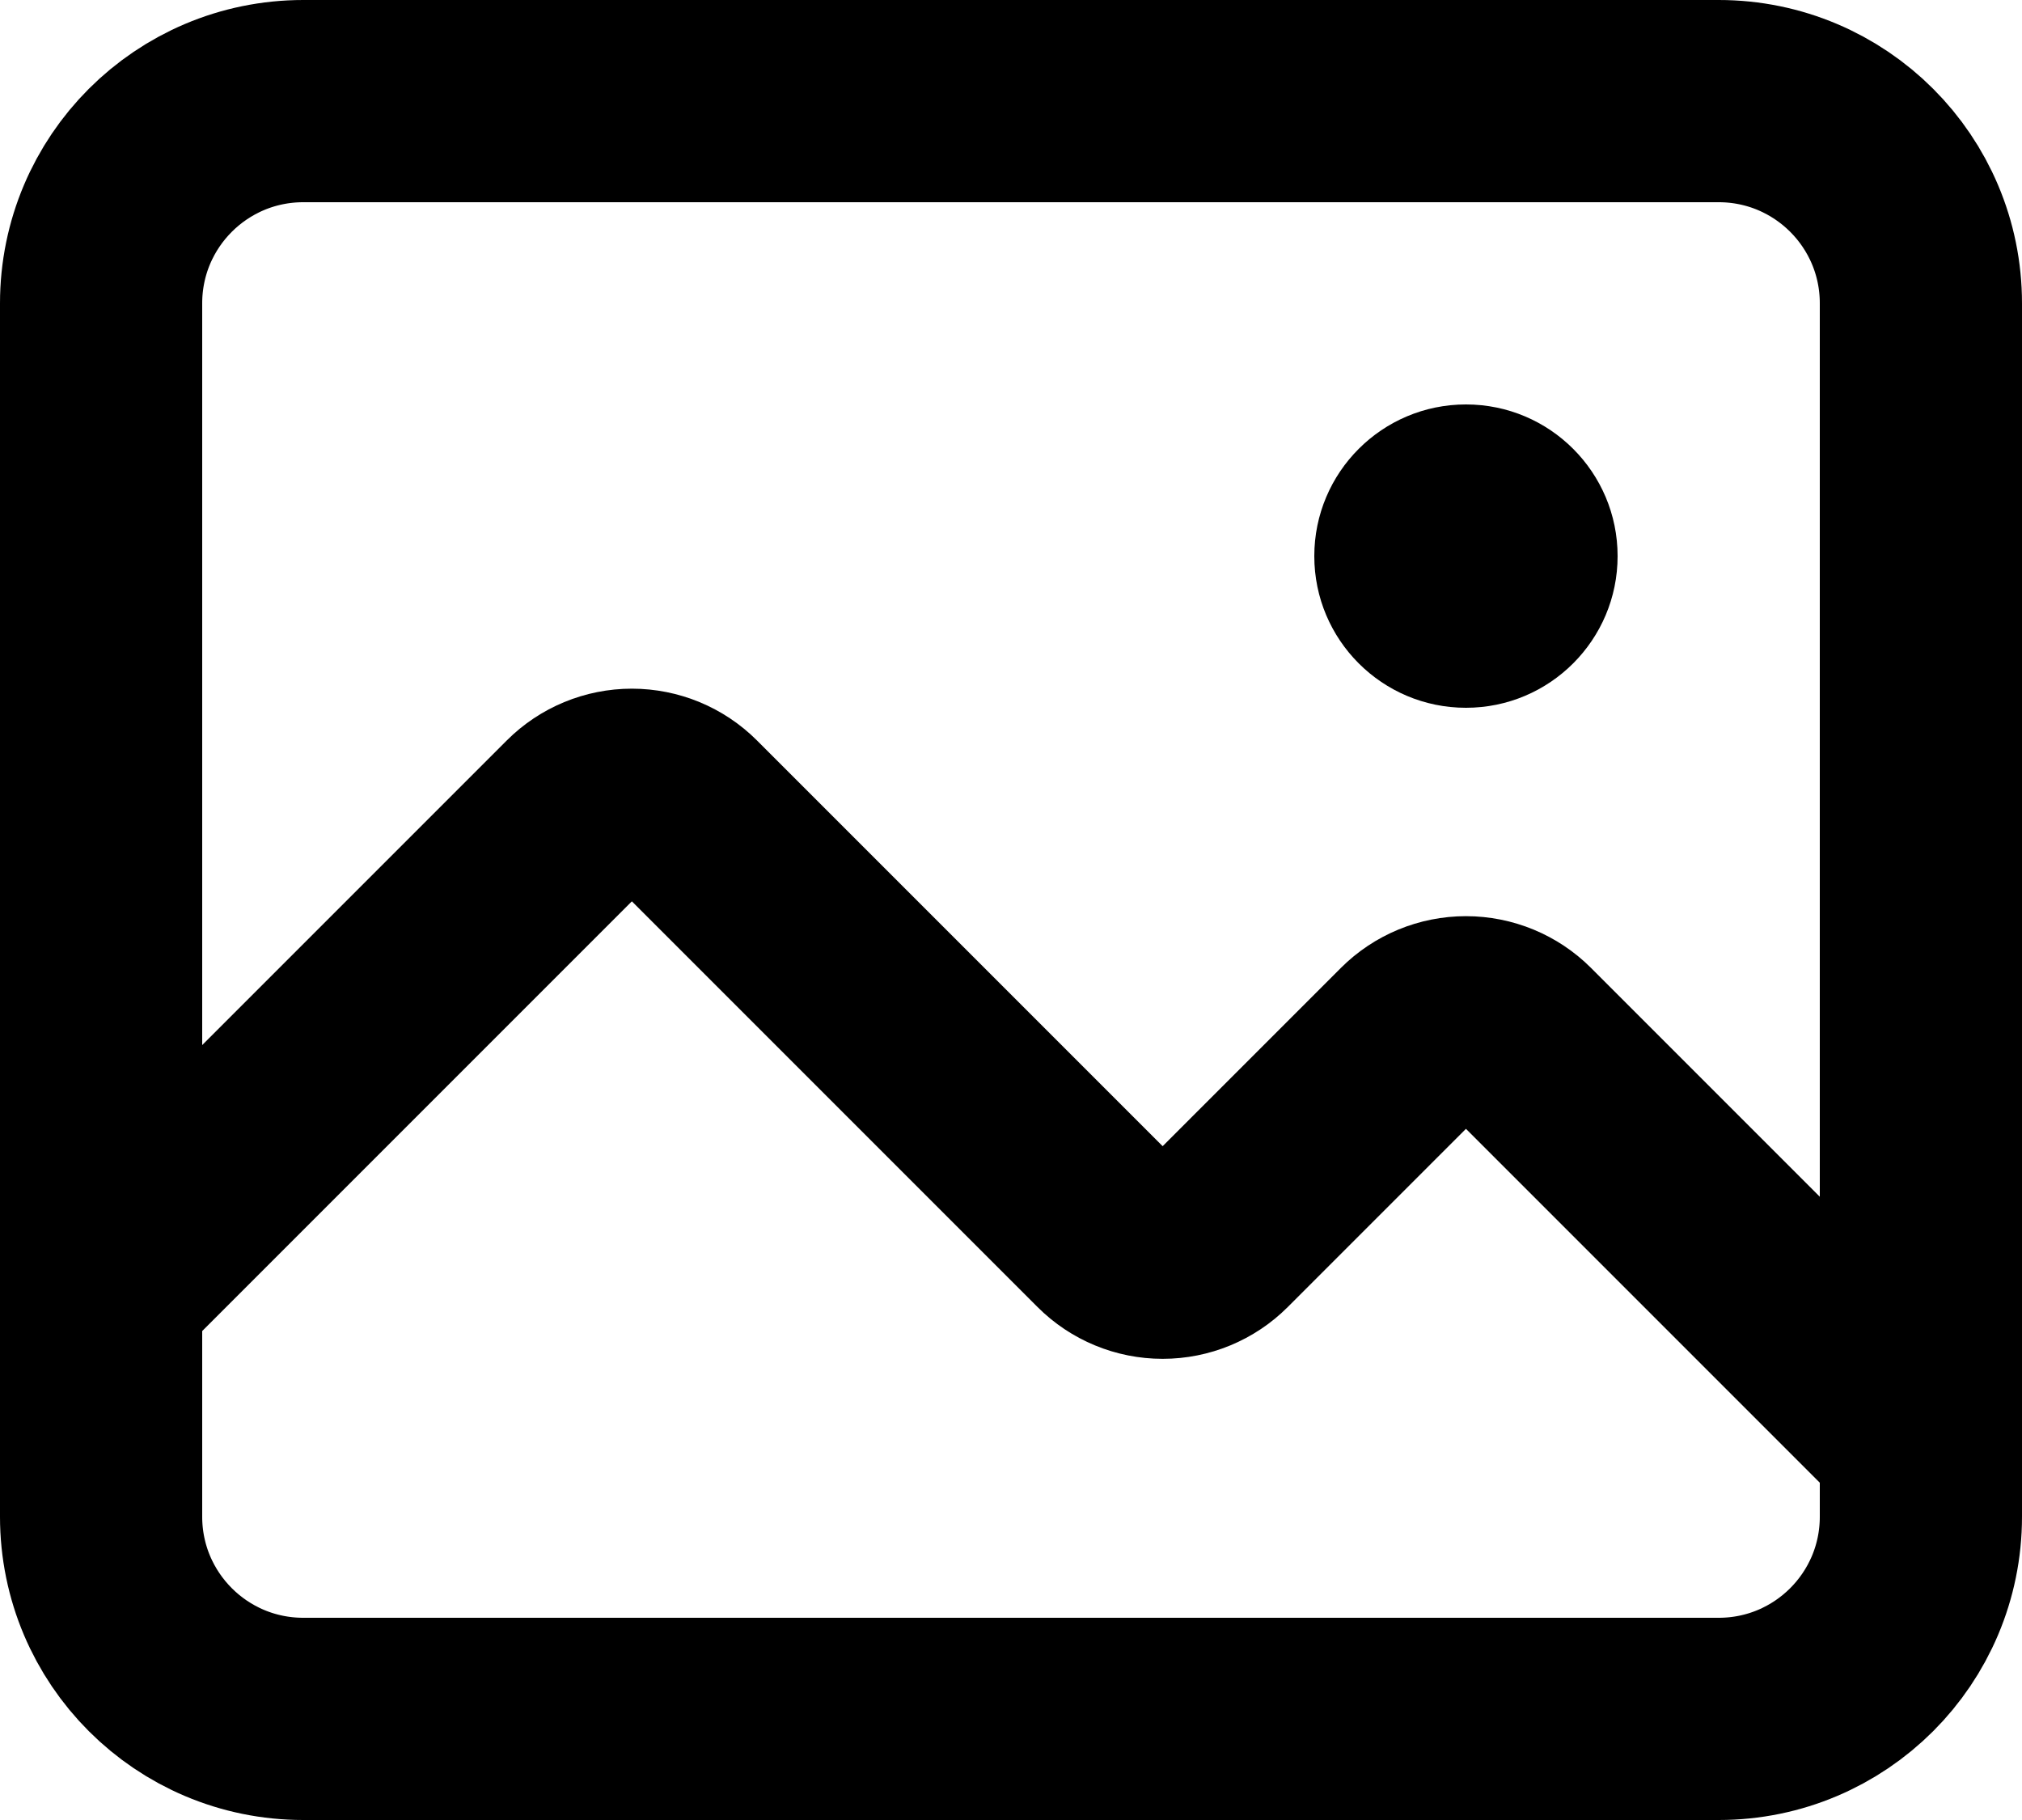<?xml version="1.0" encoding="UTF-8"?>
<svg width="20px" height="18px" viewBox="0 0 20 18" version="1.1" xmlns="http://www.w3.org/2000/svg" xmlns:xlink="http://www.w3.org/1999/xlink">
    <title>image / 39 - image, landscape, picture, image icon</title>
    <g id="Free-Icons" stroke="none" stroke-width="1" fill="none" fill-rule="evenodd">
        <g transform="translate(-599, -601)" id="Group">
            <g transform="translate(597, 598)" id="Shape">
                <path d="M5,4 L19,4 C20.105,4 21,4.895 21,6 L21,18 C21,19.105 20.105,20 19,20 L5,20 C3.895,20 3,19.105 3,18 L3,6 C3,4.895 3.895,4 5,4 Z" stroke="#000000" stroke-width="2" stroke-linecap="round" stroke-linejoin="round"></path>
                <path d="M3,15.75 L7.72,11.03 C7.86,10.89 8.051,10.811 8.25,10.811 C8.449,10.811 8.64,10.89 8.78,11.03 L12.97,15.22 C13.11,15.36 13.301,15.439 13.5,15.439 C13.699,15.439 13.89,15.36 14.03,15.22 L15.97,13.28 C16.11,13.14 16.301,13.061 16.5,13.061 C16.699,13.061 16.89,13.14 17.03,13.28 L21,17.25" stroke="#000000" stroke-width="2" stroke-linecap="round" stroke-linejoin="round"></path>
                <circle fill="#000000" cx="16.5" cy="8.5" r="1.5"></circle>
            </g>
        </g>
    </g>
</svg>